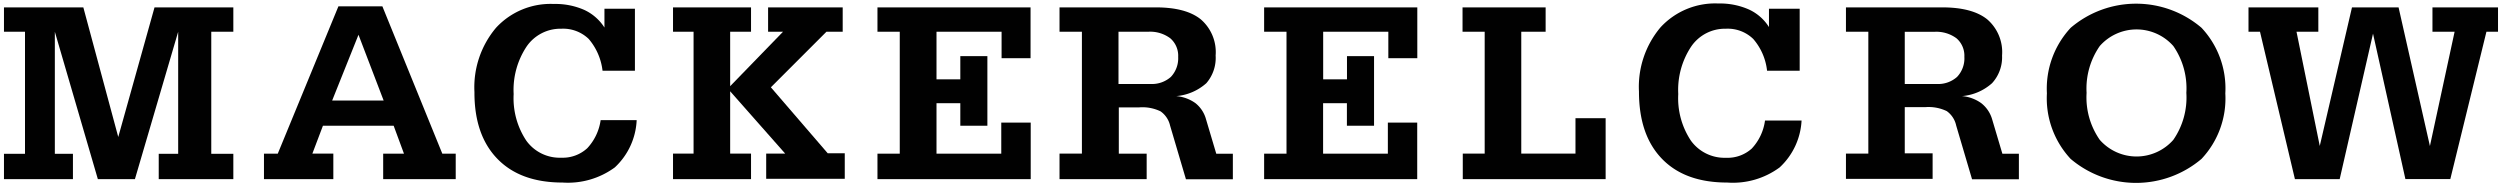 <svg id="Layer_1" data-name="Layer 1" xmlns="http://www.w3.org/2000/svg" viewBox="0 0 315 23.42"><defs><style>.cls-1{fill:#010101;}</style></defs><title>Artboard 1</title><path class="cls-1" d="M3.15,19.38V4H.5V.93h10l4.4,16.33L19.47.93H29.4V4H26.62V19.38H29.4v3.19H20V19.38h2.45V4L17,22.57H12.33L6.91,4V19.38H9.19v3.19H.5V19.38Z"/><path class="cls-1" d="M33.26,22.57V19.36H35L42.64.8h5.54l7.55,18.56h1.69v3.21H48.28V19.36H50.9l-1.3-3.52H40.69l-1.33,3.51H42v3.22Zm8.59-9.9h6.49L45.17,4.38Z"/><path class="cls-1" d="M80.22,15.14a8.65,8.65,0,0,1-2.75,5.95A10,10,0,0,1,70.88,23q-5.32,0-8.22-3T59.78,11.6A11.62,11.62,0,0,1,62.5,3.5a9.34,9.34,0,0,1,7.28-3,9,9,0,0,1,3.84.75,6,6,0,0,1,2.54,2.22V1.1H80V8.91H75.92a7.48,7.48,0,0,0-1.74-4,4.64,4.64,0,0,0-3.46-1.29,5.17,5.17,0,0,0-4.36,2.23,9.87,9.87,0,0,0-1.64,6,9.65,9.65,0,0,0,1.6,5.88,5.18,5.18,0,0,0,4.4,2.14A4.56,4.56,0,0,0,74,18.67a6.5,6.5,0,0,0,1.68-3.53Z"/><path class="cls-1" d="M87.39,19.35V4H84.8V.93h9.83V4H92v6.86L98.66,4H96.78V.93h9.4V4h-2.05l-7,7,7.16,8.31h2.15v3.22H96.54V19.35h2.39L92,11.5v7.85h2.63v3.22H84.8V19.35Z"/><path class="cls-1" d="M110.56,22.57V19.36h2.81V4h-2.81V.93h19.29v6.4H126.2V4H118v6h3V7.07h3.41v8.77H121V13h-3v6.36h8.16V15.45h3.71v7.12Z"/><path class="cls-1" d="M136.32,19.35V4H133.5V.93h12.14q3.78,0,5.65,1.5A5.45,5.45,0,0,1,153.17,7,4.87,4.87,0,0,1,152,10.48a6.51,6.51,0,0,1-3.8,1.63,4.83,4.83,0,0,1,2.43.89,3.9,3.9,0,0,1,1.32,2l1.3,4.37h2.09v3.22h-5.91l-2-6.77a3,3,0,0,0-1.2-1.79,5.27,5.27,0,0,0-2.7-.5h-2.56v5.83h3.51v3.21H133.5V19.35Zm4.61-8.77h4a3.6,3.6,0,0,0,2.6-.89,3.42,3.42,0,0,0,.92-2.52,2.9,2.9,0,0,0-1-2.35A4.22,4.22,0,0,0,144.68,4h-3.75Z"/><path class="cls-1" d="M159.28,22.57V19.36h2.82V4h-2.82V.93h19.3v6.4h-3.65V4h-8.21v6h3V7.07h3.41v8.77h-3.42V13h-3v6.36h8.16V15.45h3.7v7.12Z"/><path class="cls-1" d="M187.07,19.35V4h-2.79V.93h10.47V4h-3.07V19.35h6.83V14.89h3.8v7.68h-18V19.35Z"/><path class="cls-1" d="M227,15.14a8.65,8.65,0,0,1-2.76,5.95A9.92,9.92,0,0,1,217.62,23q-5.33,0-8.22-3c-1.93-2-2.89-4.81-2.89-8.46a11.62,11.62,0,0,1,2.72-8.1,9.35,9.35,0,0,1,7.29-3,9,9,0,0,1,3.83.75,5.88,5.88,0,0,1,2.54,2.22V1.1h3.87V8.91h-4.11a7.33,7.33,0,0,0-1.74-4,4.62,4.62,0,0,0-3.45-1.29,5.15,5.15,0,0,0-4.36,2.23,9.87,9.87,0,0,0-1.64,6,9.65,9.65,0,0,0,1.6,5.88,5.22,5.22,0,0,0,4.4,2.15,4.56,4.56,0,0,0,3.26-1.16,6.39,6.39,0,0,0,1.67-3.53H227Z"/><path class="cls-1" d="M235.41,19.35V4h-2.82V.93h12.14c2.51,0,4.4.5,5.65,1.5A5.45,5.45,0,0,1,252.26,7,4.83,4.83,0,0,1,251,10.48a6.48,6.48,0,0,1-3.79,1.63,4.83,4.83,0,0,1,2.43.89A4,4,0,0,1,251,15l1.3,4.37h2.08v3.22h-5.9l-2-6.77A3,3,0,0,0,245.29,14a5.31,5.31,0,0,0-2.71-.5H240v5.82h3.51v3.22H232.59V19.35ZM240,10.58h4a3.57,3.57,0,0,0,2.59-.89,3.39,3.39,0,0,0,.92-2.53,2.89,2.89,0,0,0-1-2.34,4.27,4.27,0,0,0-2.8-.81H240v6.57Z"/><path class="cls-1" d="M257.91,11.76a11.24,11.24,0,0,1,3-8.26,12.7,12.7,0,0,1,16.48,0,11.16,11.16,0,0,1,3,8.27,11.11,11.11,0,0,1-3,8.25,12.75,12.75,0,0,1-16.49,0A11.19,11.19,0,0,1,257.91,11.76Zm5-.06a9.33,9.33,0,0,0,1.66,5.92,6.17,6.17,0,0,0,9.27,0,9.37,9.37,0,0,0,1.64-5.92,9.35,9.35,0,0,0-1.64-5.9,6.18,6.18,0,0,0-9.27,0,9.37,9.37,0,0,0-1.66,5.9Z"/><path class="cls-1" d="M283.31,4V.93h8.8V4h-2.75l2.93,14.39L296.35.93h5.87l3.95,17.47L309.28,4h-2.79V.93h8.26V4h-1.46l-4.55,18.56h-5.66L299,4.24,294.8,22.57h-5.64L284.76,4Z"/></svg>